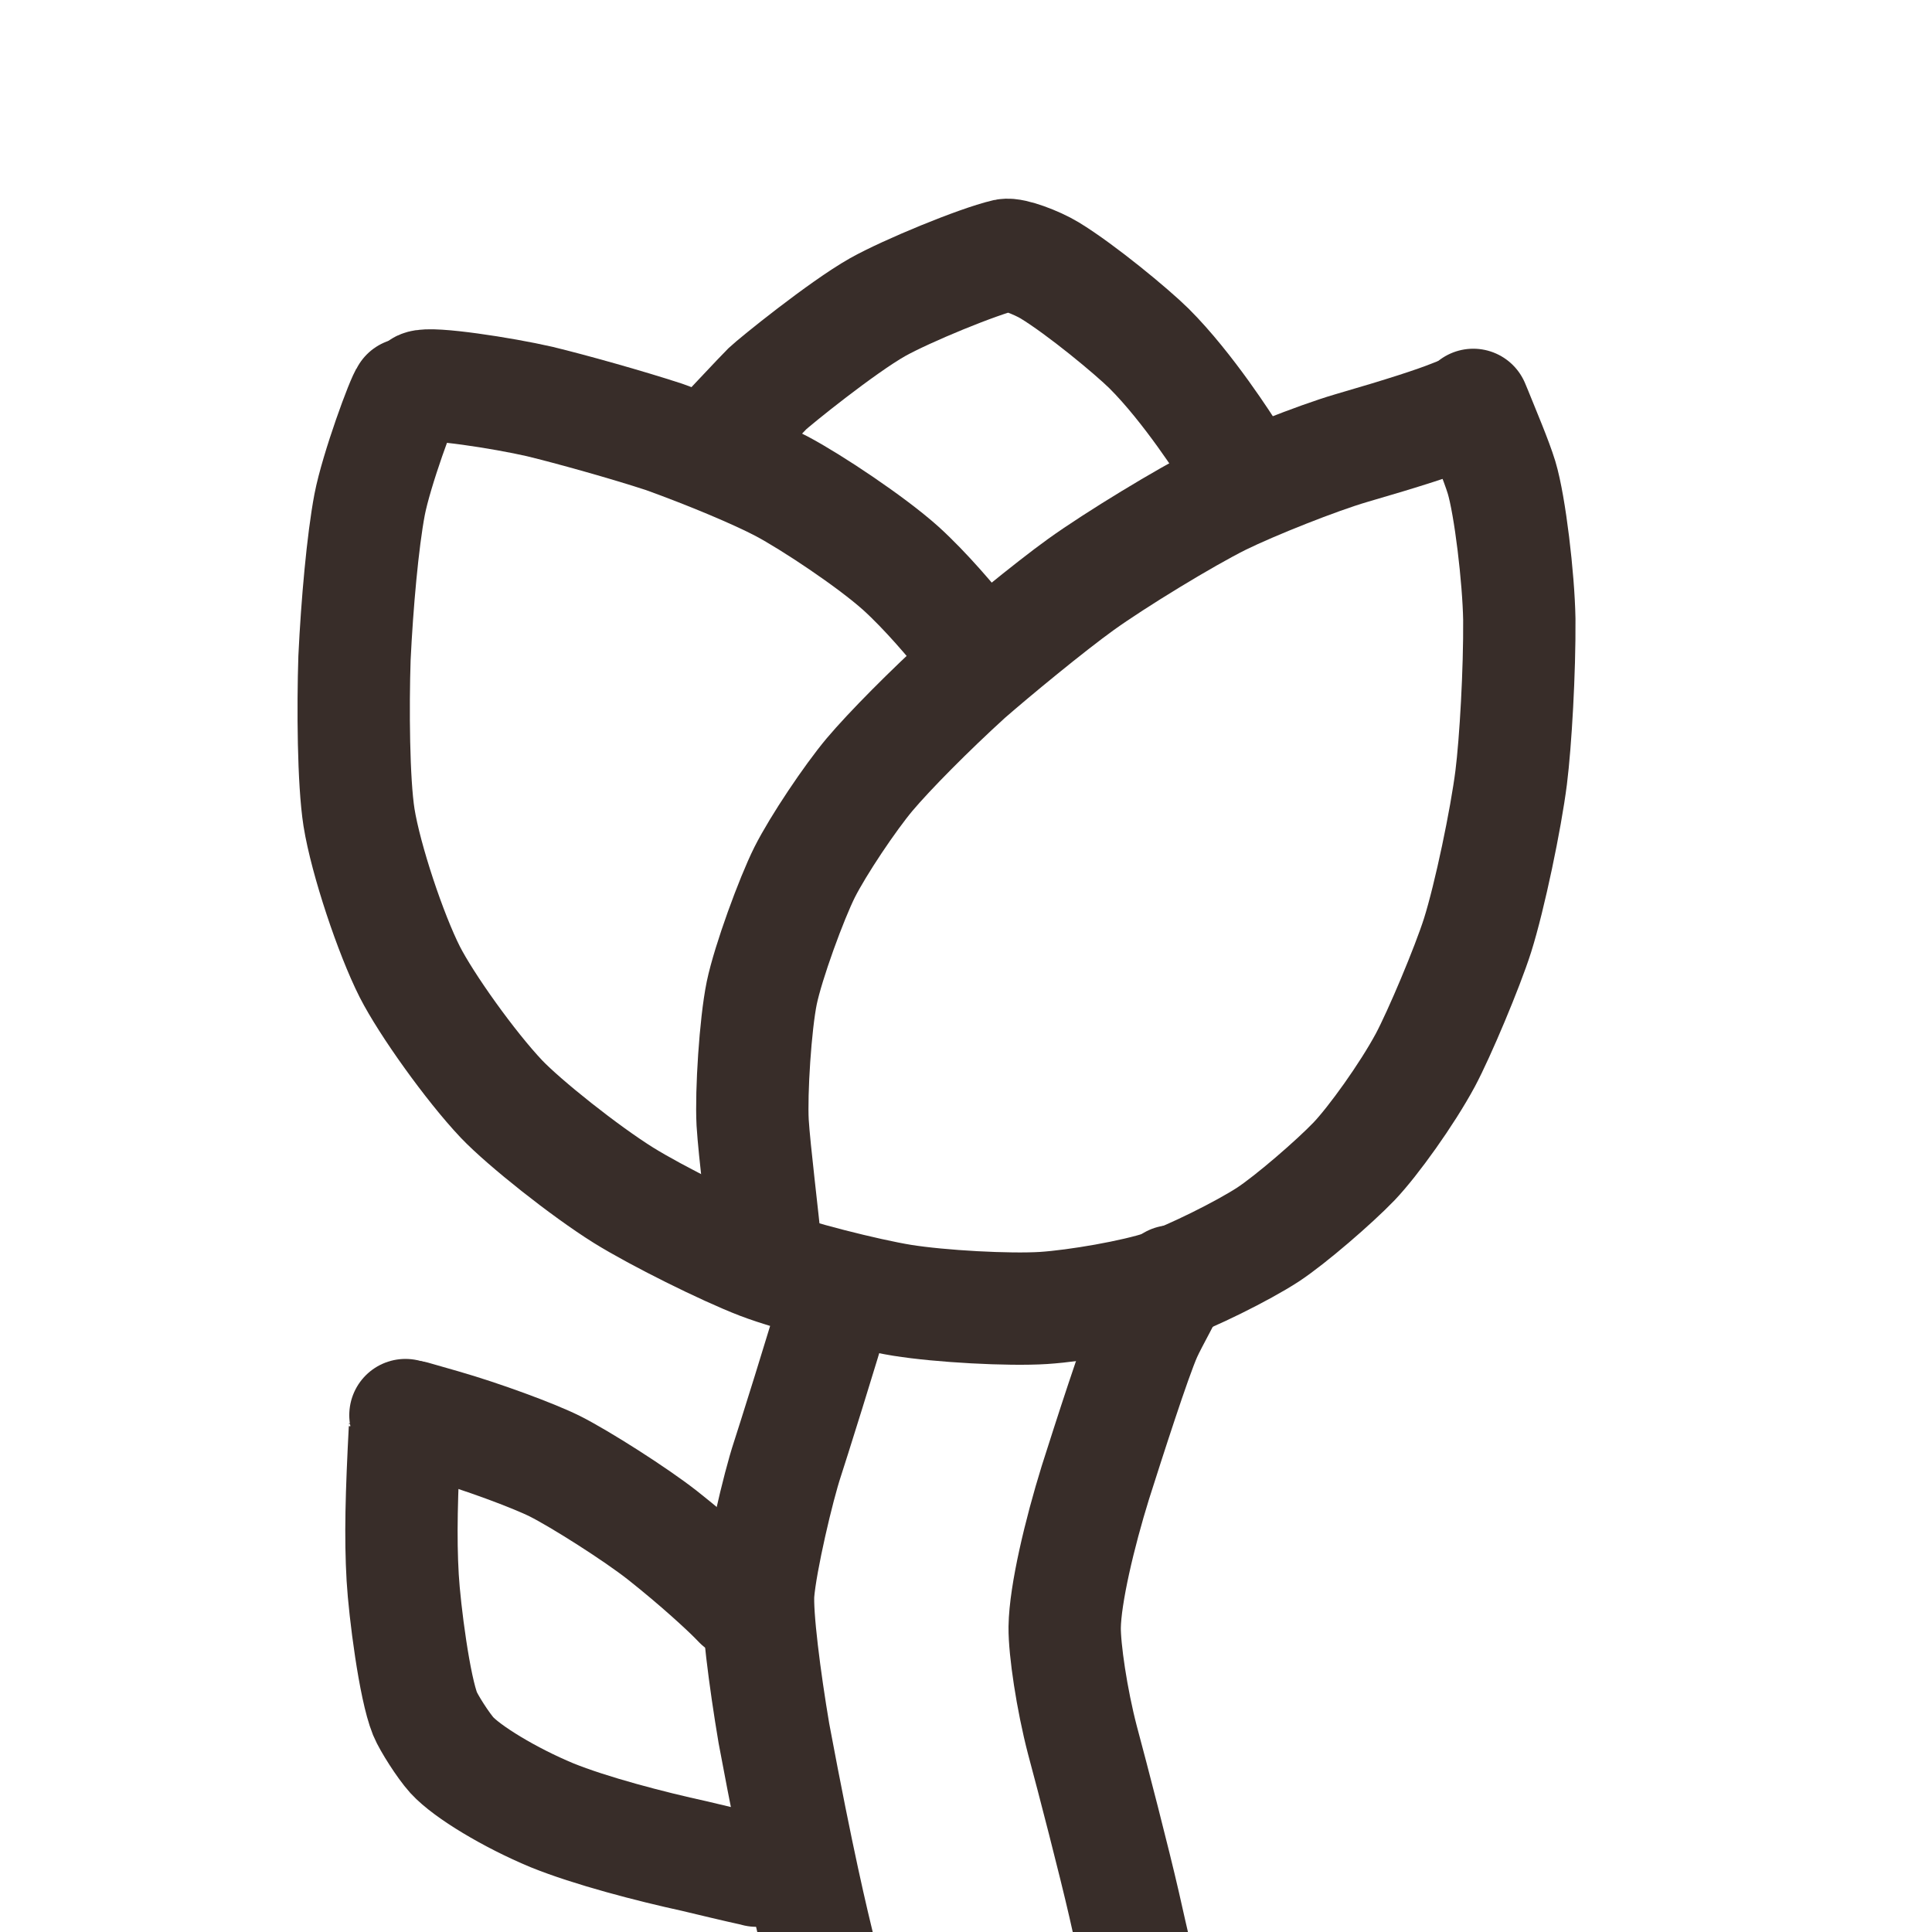 <?xml version="1.0" encoding="UTF-8" standalone="no"?>
<!DOCTYPE svg PUBLIC "-//W3C//DTD SVG 1.1//EN" "http://www.w3.org/Graphics/SVG/1.1/DTD/svg11.dtd">
<svg width="70.87" height="70.87" viewBox="0.00 0.00 344.00 344.00" xmlns="http://www.w3.org/2000/svg" xmlns:xlink="http://www.w3.org/1999/xlink">
<g stroke-linecap="round" transform="translate(-4.00, 0.00)" id="flower">
<path d="M152.77,231.93 C150.86,238.82 144.68,258.37 144.22,259.74 C142.56,264.73 139.47,277.92 139.01,283.56 C138.71,287.62 140.17,299.00 141.80,308.64 C146.14,331.81 148.55,341.76 150.11,348.19 C150.94,351.61 152.15,355.68 152.15,355.65" fill="none" stroke="rgb(56, 45, 41)" stroke-width="20.00" stroke-opacity="1.00" stroke-linejoin="round"/>
<path d="M212.68,228.14 C212.22,229.77 209.14,235.05 208.01,237.58 C206.08,241.93 201.45,256.39 199.03,263.99 C196.23,273.03 193.66,283.82 193.57,289.73 C193.53,293.67 194.83,302.54 196.73,309.83 C198.60,316.77 202.40,331.46 204.15,339.10 C205.61,345.60 207.51,353.98 208.19,355.94" fill="none" stroke="rgb(56, 45, 41)" stroke-width="20.00" stroke-opacity="1.00" stroke-linejoin="round"/>
<path d="M77.51,252.25 C78.44,252.52 81.10,253.28 82.82,253.77 C89.71,255.75 98.93,259.14 102.82,261.08 C107.27,263.32 117.14,269.58 121.96,273.37 C128.37,278.44 133.22,282.99 134.72,284.50 C135.03,284.82 135.34,285.13 135.65,285.45" fill="none" stroke="rgb(56, 45, 41)" stroke-width="20.00" stroke-opacity="1.00" stroke-linejoin="round"/>
<path d="M76.19,251.96 C76.19,251.95 76.16,252.96 76.12,253.94 C75.48,266.18 75.28,273.64 75.70,280.91 C76.05,286.87 77.81,300.54 79.68,305.15 C80.35,306.78 82.91,310.80 84.46,312.52 C87.20,315.51 94.80,320.10 102.27,323.21 C109.09,325.98 119.78,328.77 127.68,330.49 C130.51,331.16 135.10,332.28 138.30,332.97 C138.57,333.03 138.70,333.06 138.69,333.08" fill="none" stroke="rgb(56, 45, 41)" stroke-width="20.00" stroke-opacity="1.00" stroke-linejoin="round"/>
<path d="M79.51,69.34 C79.51,69.34 79.01,68.81 79.01,68.81 C80.70,68.02 93.47,69.97 100.09,71.49 C105.54,72.81 115.65,75.63 122.27,77.80 C130.01,80.59 138.63,84.18 143.22,86.60 C148.41,89.35 159.06,96.41 164.37,101.17 C168.82,105.19 173.68,110.95 176.31,114.29" fill="none" stroke="rgb(56, 45, 41)" stroke-width="20.00" stroke-opacity="1.00" stroke-linejoin="round"/>
<path d="M76.40,70.16 C75.64,71.01 71.00,83.67 69.81,89.85 C68.58,96.35 67.58,107.54 67.12,117.14 C66.83,125.97 66.92,139.11 67.92,145.54 C69.14,153.13 73.58,166.35 76.95,173.02 C79.90,178.82 87.75,189.83 93.28,195.68 C97.36,199.96 108.13,208.52 115.00,212.81 C120.90,216.48 132.98,222.49 139.31,224.93 C145.34,227.24 158.25,230.48 164.61,231.52 C171.45,232.62 183.63,233.28 189.81,232.89 C195.73,232.50 205.99,230.73 211.15,229.00 C215.92,227.38 225.27,222.75 229.77,219.82 C233.79,217.18 241.59,210.44 245.11,206.77 C248.54,203.16 254.51,194.84 257.79,188.75 C260.29,184.06 265.25,172.29 267.08,166.55 C269.27,159.61 272.14,145.79 273.07,138.44 C273.86,132.15 274.59,119.45 274.52,110.27 C274.39,102.93 272.87,90.05 271.36,85.02 C270.40,81.89 268.31,76.99 266.83,73.31 C266.69,72.97 266.52,72.56 266.32,72.09" fill="none" stroke="rgb(56, 45, 41)" stroke-width="20.00" stroke-opacity="1.00" stroke-linejoin="round"/>
<path d="M130.86,79.13 C131.16,79.05 131.41,78.92 131.59,78.75 C131.97,78.39 139.67,70.15 140.63,69.22 C141.96,67.95 153.90,58.29 160.26,54.69 C165.40,51.81 178.14,46.55 183.08,45.40 C184.26,45.15 188.48,46.68 190.91,48.15 C196.52,51.57 205.49,59.00 208.59,62.05 C215.63,69.07 222.44,79.84 222.96,80.67" fill="none" stroke="rgb(56, 45, 41)" stroke-width="20.00" stroke-opacity="1.00" stroke-linejoin="round"/>
<path d="M140.41,223.24 C139.77,216.42 138.32,204.93 138.01,199.88 C137.73,194.45 138.49,182.40 139.63,176.81 C140.78,171.29 144.93,159.98 147.27,155.30 C149.68,150.52 155.35,142.07 158.82,137.93 C162.39,133.70 169.49,126.53 176.27,120.36 C180.85,116.36 190.83,108.12 196.49,104.05 C202.56,99.69 215.03,92.08 221.41,88.91 C227.13,86.10 238.54,81.57 244.50,79.82 C254.32,76.97 259.50,75.26 262.52,74.06 C263.09,73.84 264.46,73.29 264.66,73.25" fill="none" stroke="rgb(56, 45, 41)" stroke-width="20.00" stroke-opacity="1.00" stroke-linejoin="round"/>
</g>
</svg>
